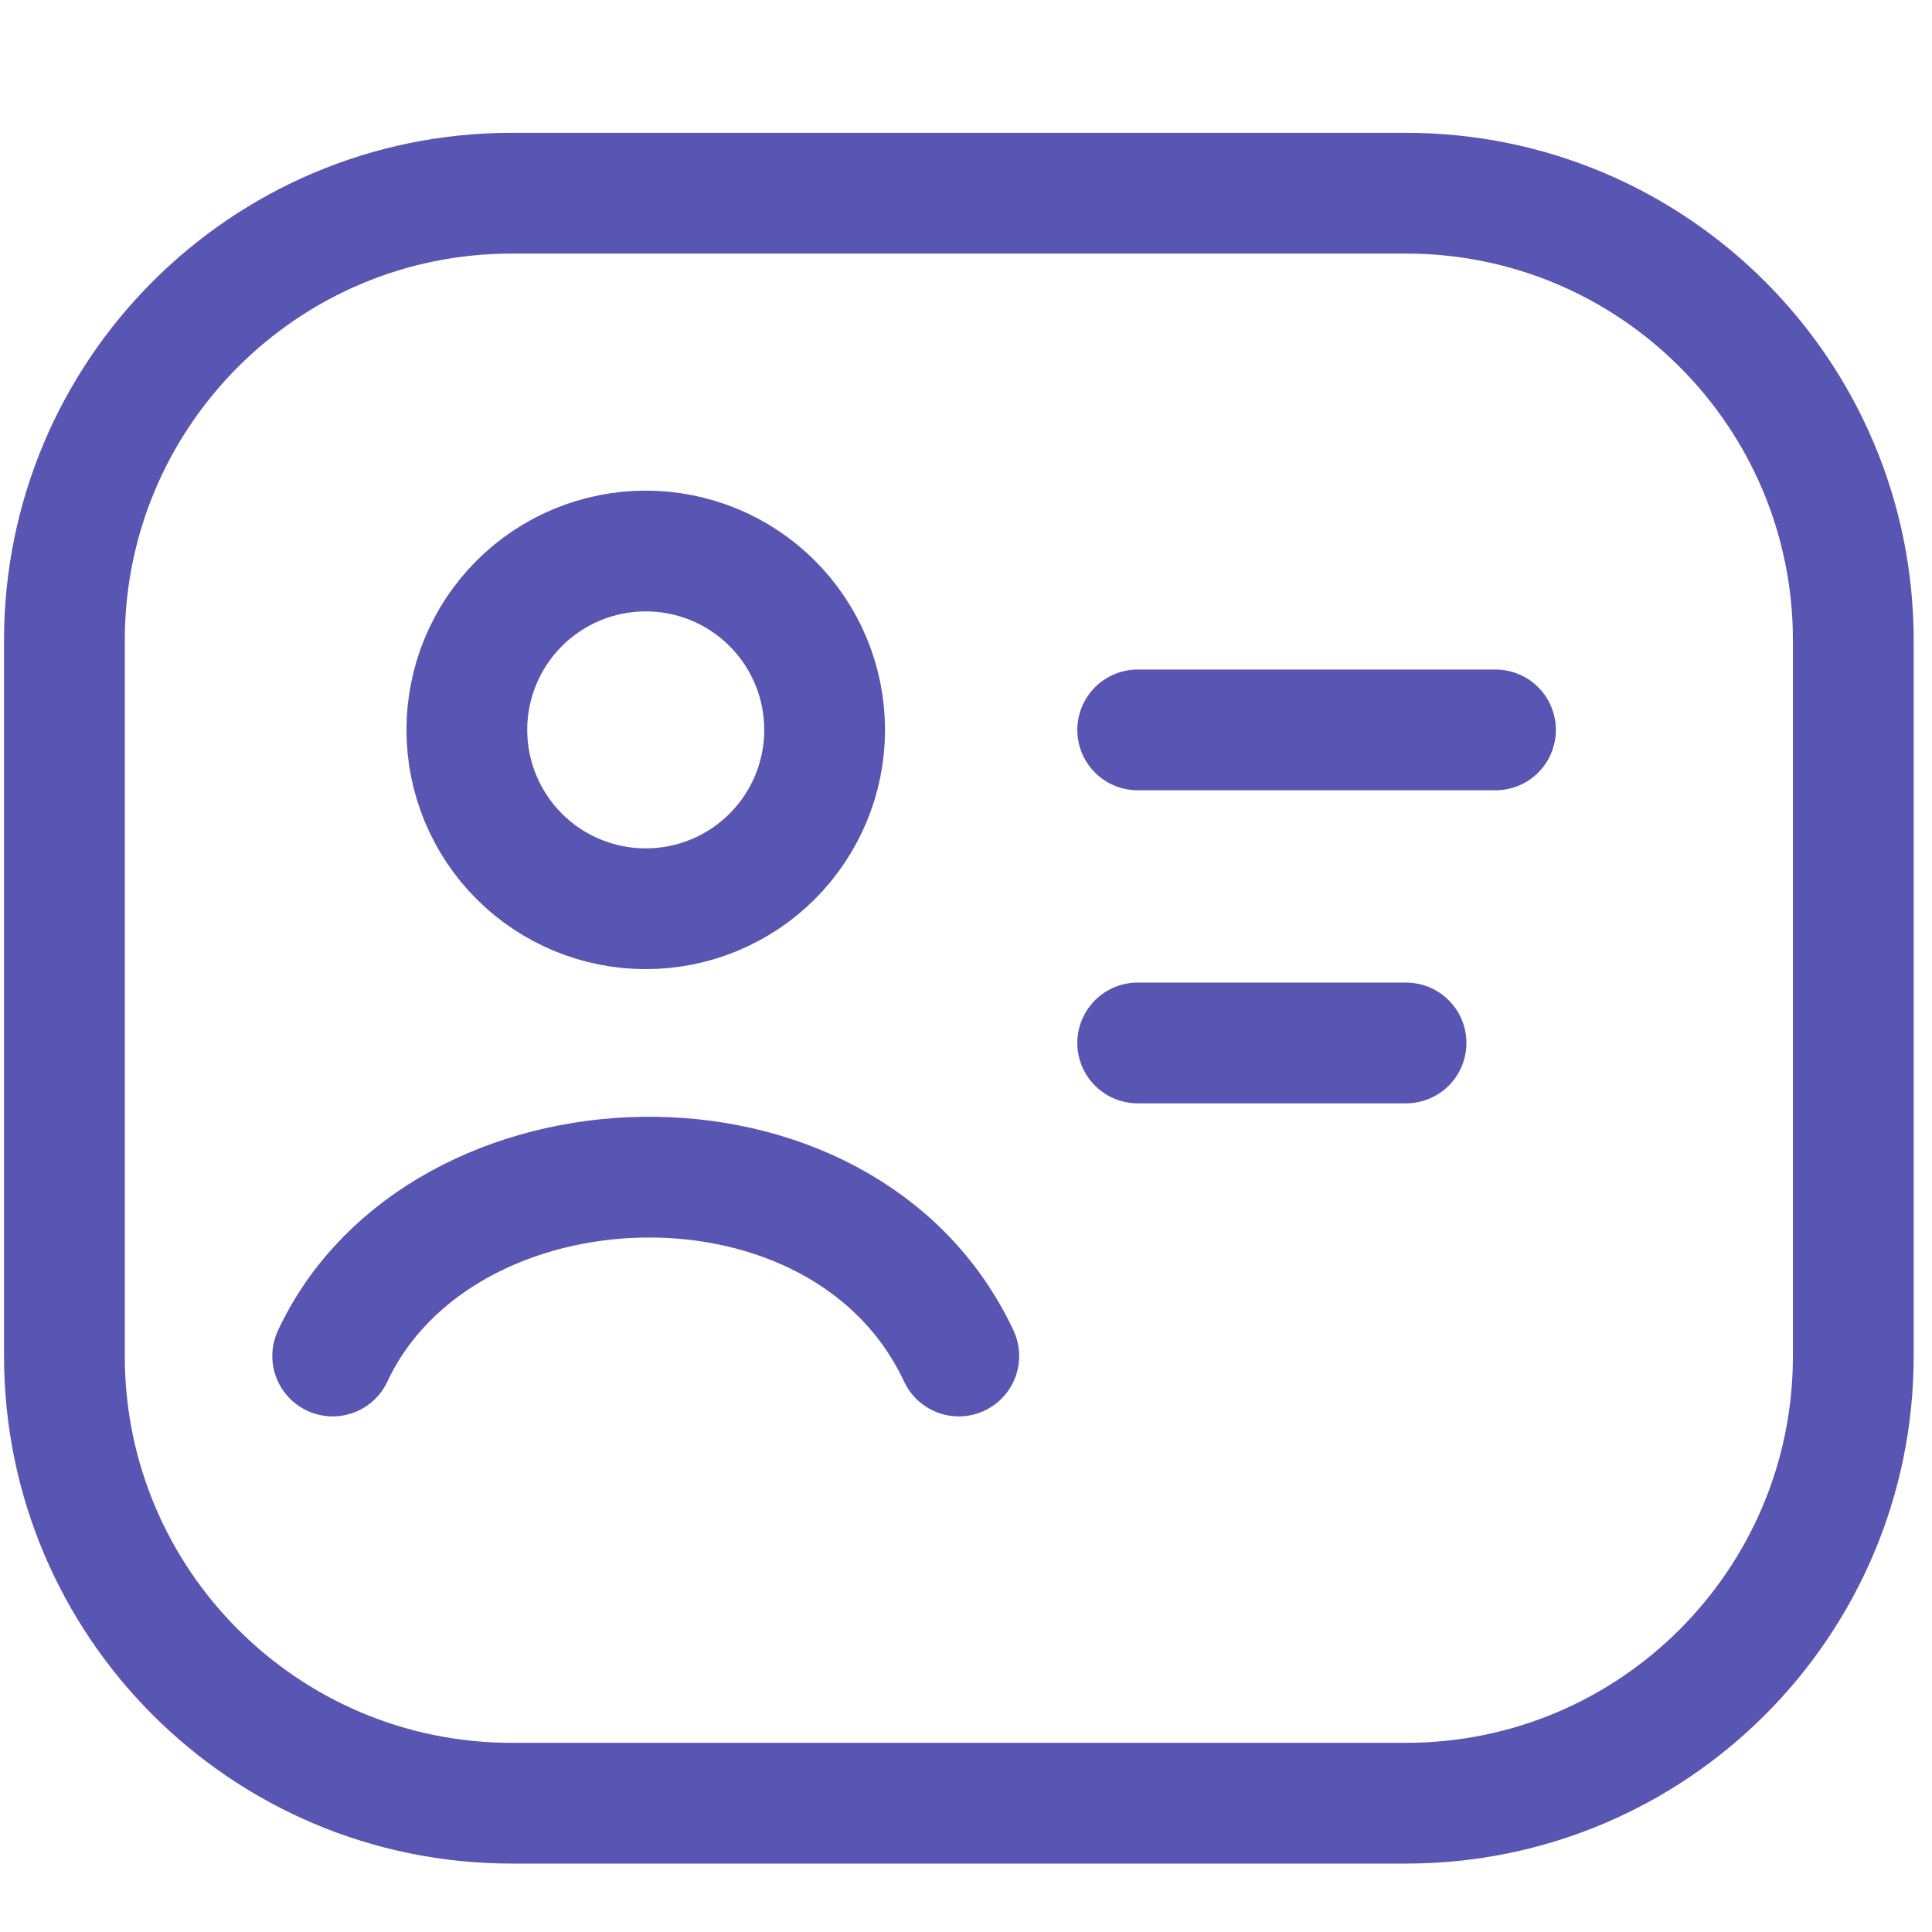 <svg width="30" height="30" viewBox="0 0 30 30" fill="none" xmlns="http://www.w3.org/2000/svg">
<path d="M17.666 11.334H23.222M17.666 16.195H21.833" stroke="#5955B2" stroke-width="1.875" stroke-linecap="round" stroke-linejoin="round"/>
<path d="M21.833 3H7.944C4.109 3 1 6.109 1 9.944V21.056C1 24.891 4.109 28 7.944 28H21.833C25.669 28 28.778 24.891 28.778 21.056V9.944C28.778 6.109 25.669 3 21.833 3Z" stroke="#5955B2" stroke-width="1.875" stroke-linecap="round" stroke-linejoin="round"/>
<path d="M5.166 21.056C6.844 17.471 13.099 17.236 14.888 21.056M12.805 11.333C12.805 12.07 12.512 12.777 11.991 13.298C11.47 13.819 10.764 14.111 10.027 14.111C9.29 14.111 8.584 13.819 8.063 13.298C7.542 12.777 7.249 12.07 7.249 11.333C7.249 10.597 7.542 9.89 8.063 9.369C8.584 8.848 9.29 8.556 10.027 8.556C10.764 8.556 11.47 8.848 11.991 9.369C12.512 9.89 12.805 10.597 12.805 11.333Z" stroke="#5955B2" stroke-width="1.875" stroke-linecap="round" stroke-linejoin="round"/>
</svg>
